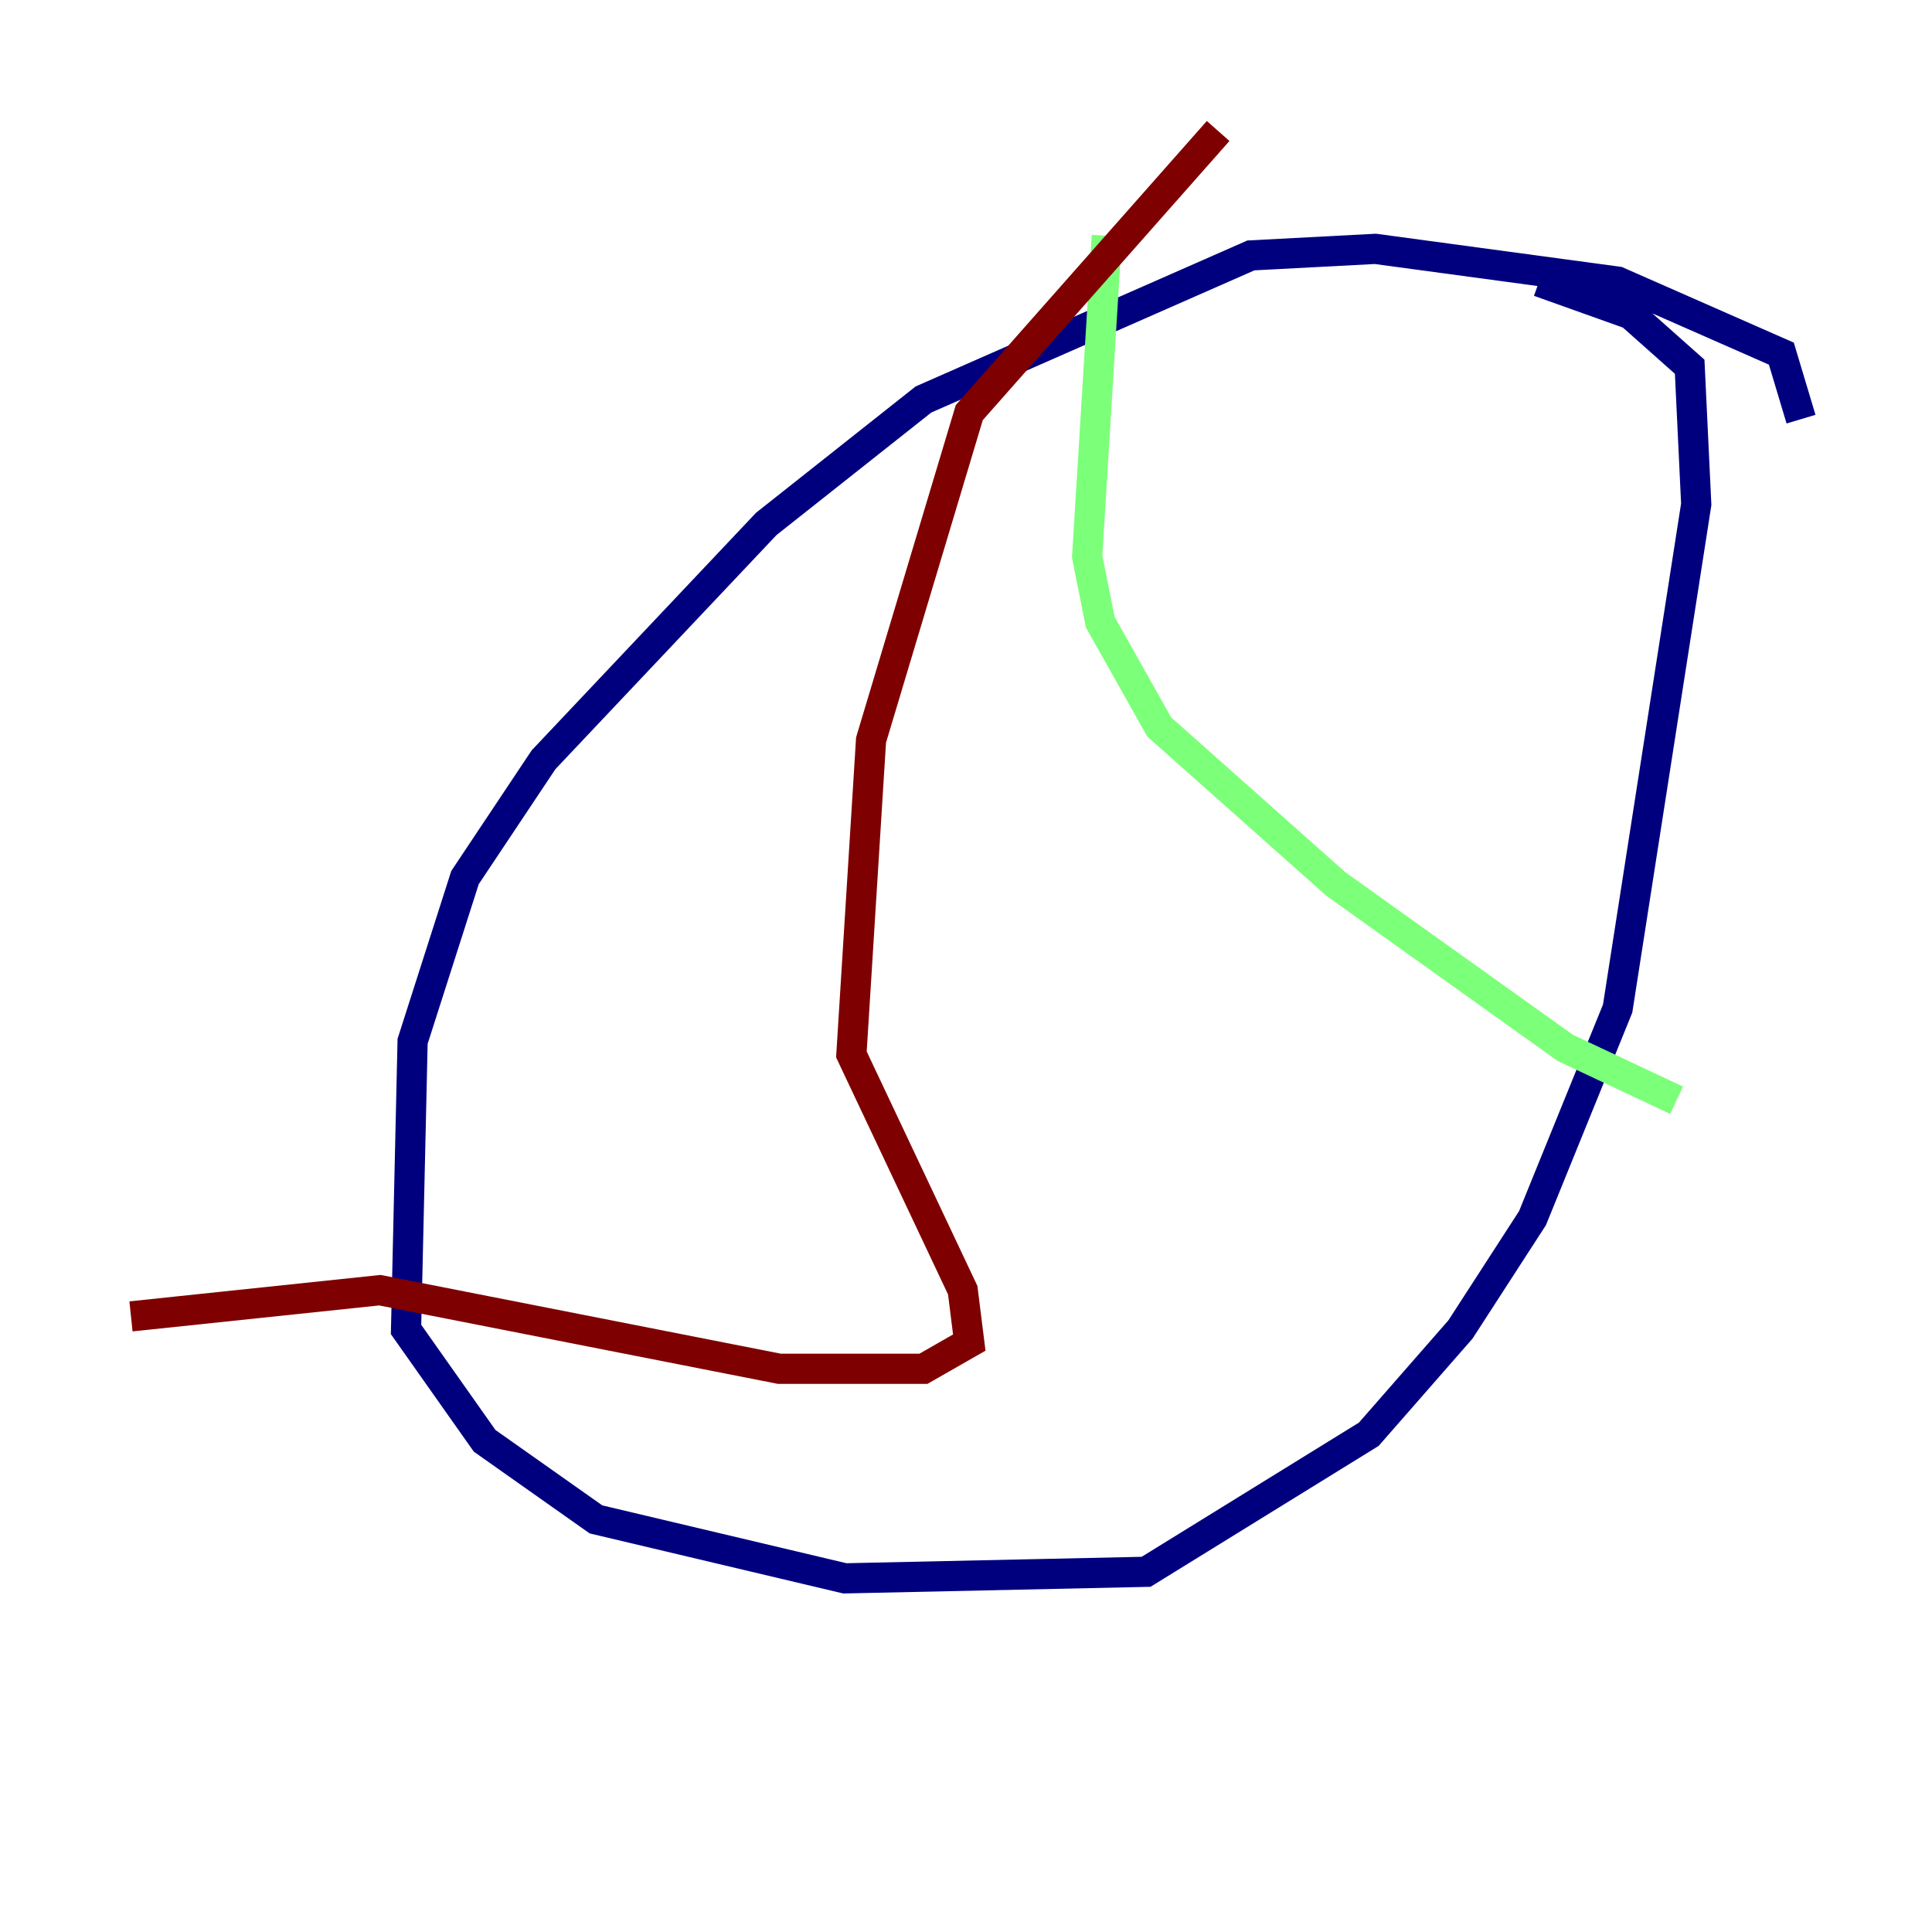 <?xml version="1.0" encoding="utf-8" ?>
<svg baseProfile="tiny" height="128" version="1.2" viewBox="0,0,128,128" width="128" xmlns="http://www.w3.org/2000/svg" xmlns:ev="http://www.w3.org/2001/xml-events" xmlns:xlink="http://www.w3.org/1999/xlink"><defs /><polyline fill="none" points="119.322,27.77 118.02,23.43 107.173,18.658 91.119,16.488 82.875,16.922 61.18,26.468 50.766,34.712 36.014,50.332 30.807,58.142 27.336,68.99 26.902,88.081 32.108,95.458 39.485,100.664 55.973,104.57 75.932,104.136 90.685,95.024 96.759,88.081 101.532,80.705 107.173,66.82 112.38,33.41 111.946,24.298 108.041,20.827 101.966,18.658" stroke="#00007f" stroke-width="2" /><polyline fill="none" points="73.329,15.62 72.027,36.881 72.895,41.22 76.8,48.163 88.515,58.576 103.702,69.424 111.078,72.895" stroke="#7cff79" stroke-width="2" /><polyline fill="none" points="80.705,8.678 64.217,27.336 57.709,49.031 56.407,69.858 63.783,85.478 64.217,88.949 61.18,90.685 51.634,90.685 25.166,85.478 8.678,87.214" stroke="#7f0000" stroke-width="2" /></svg>